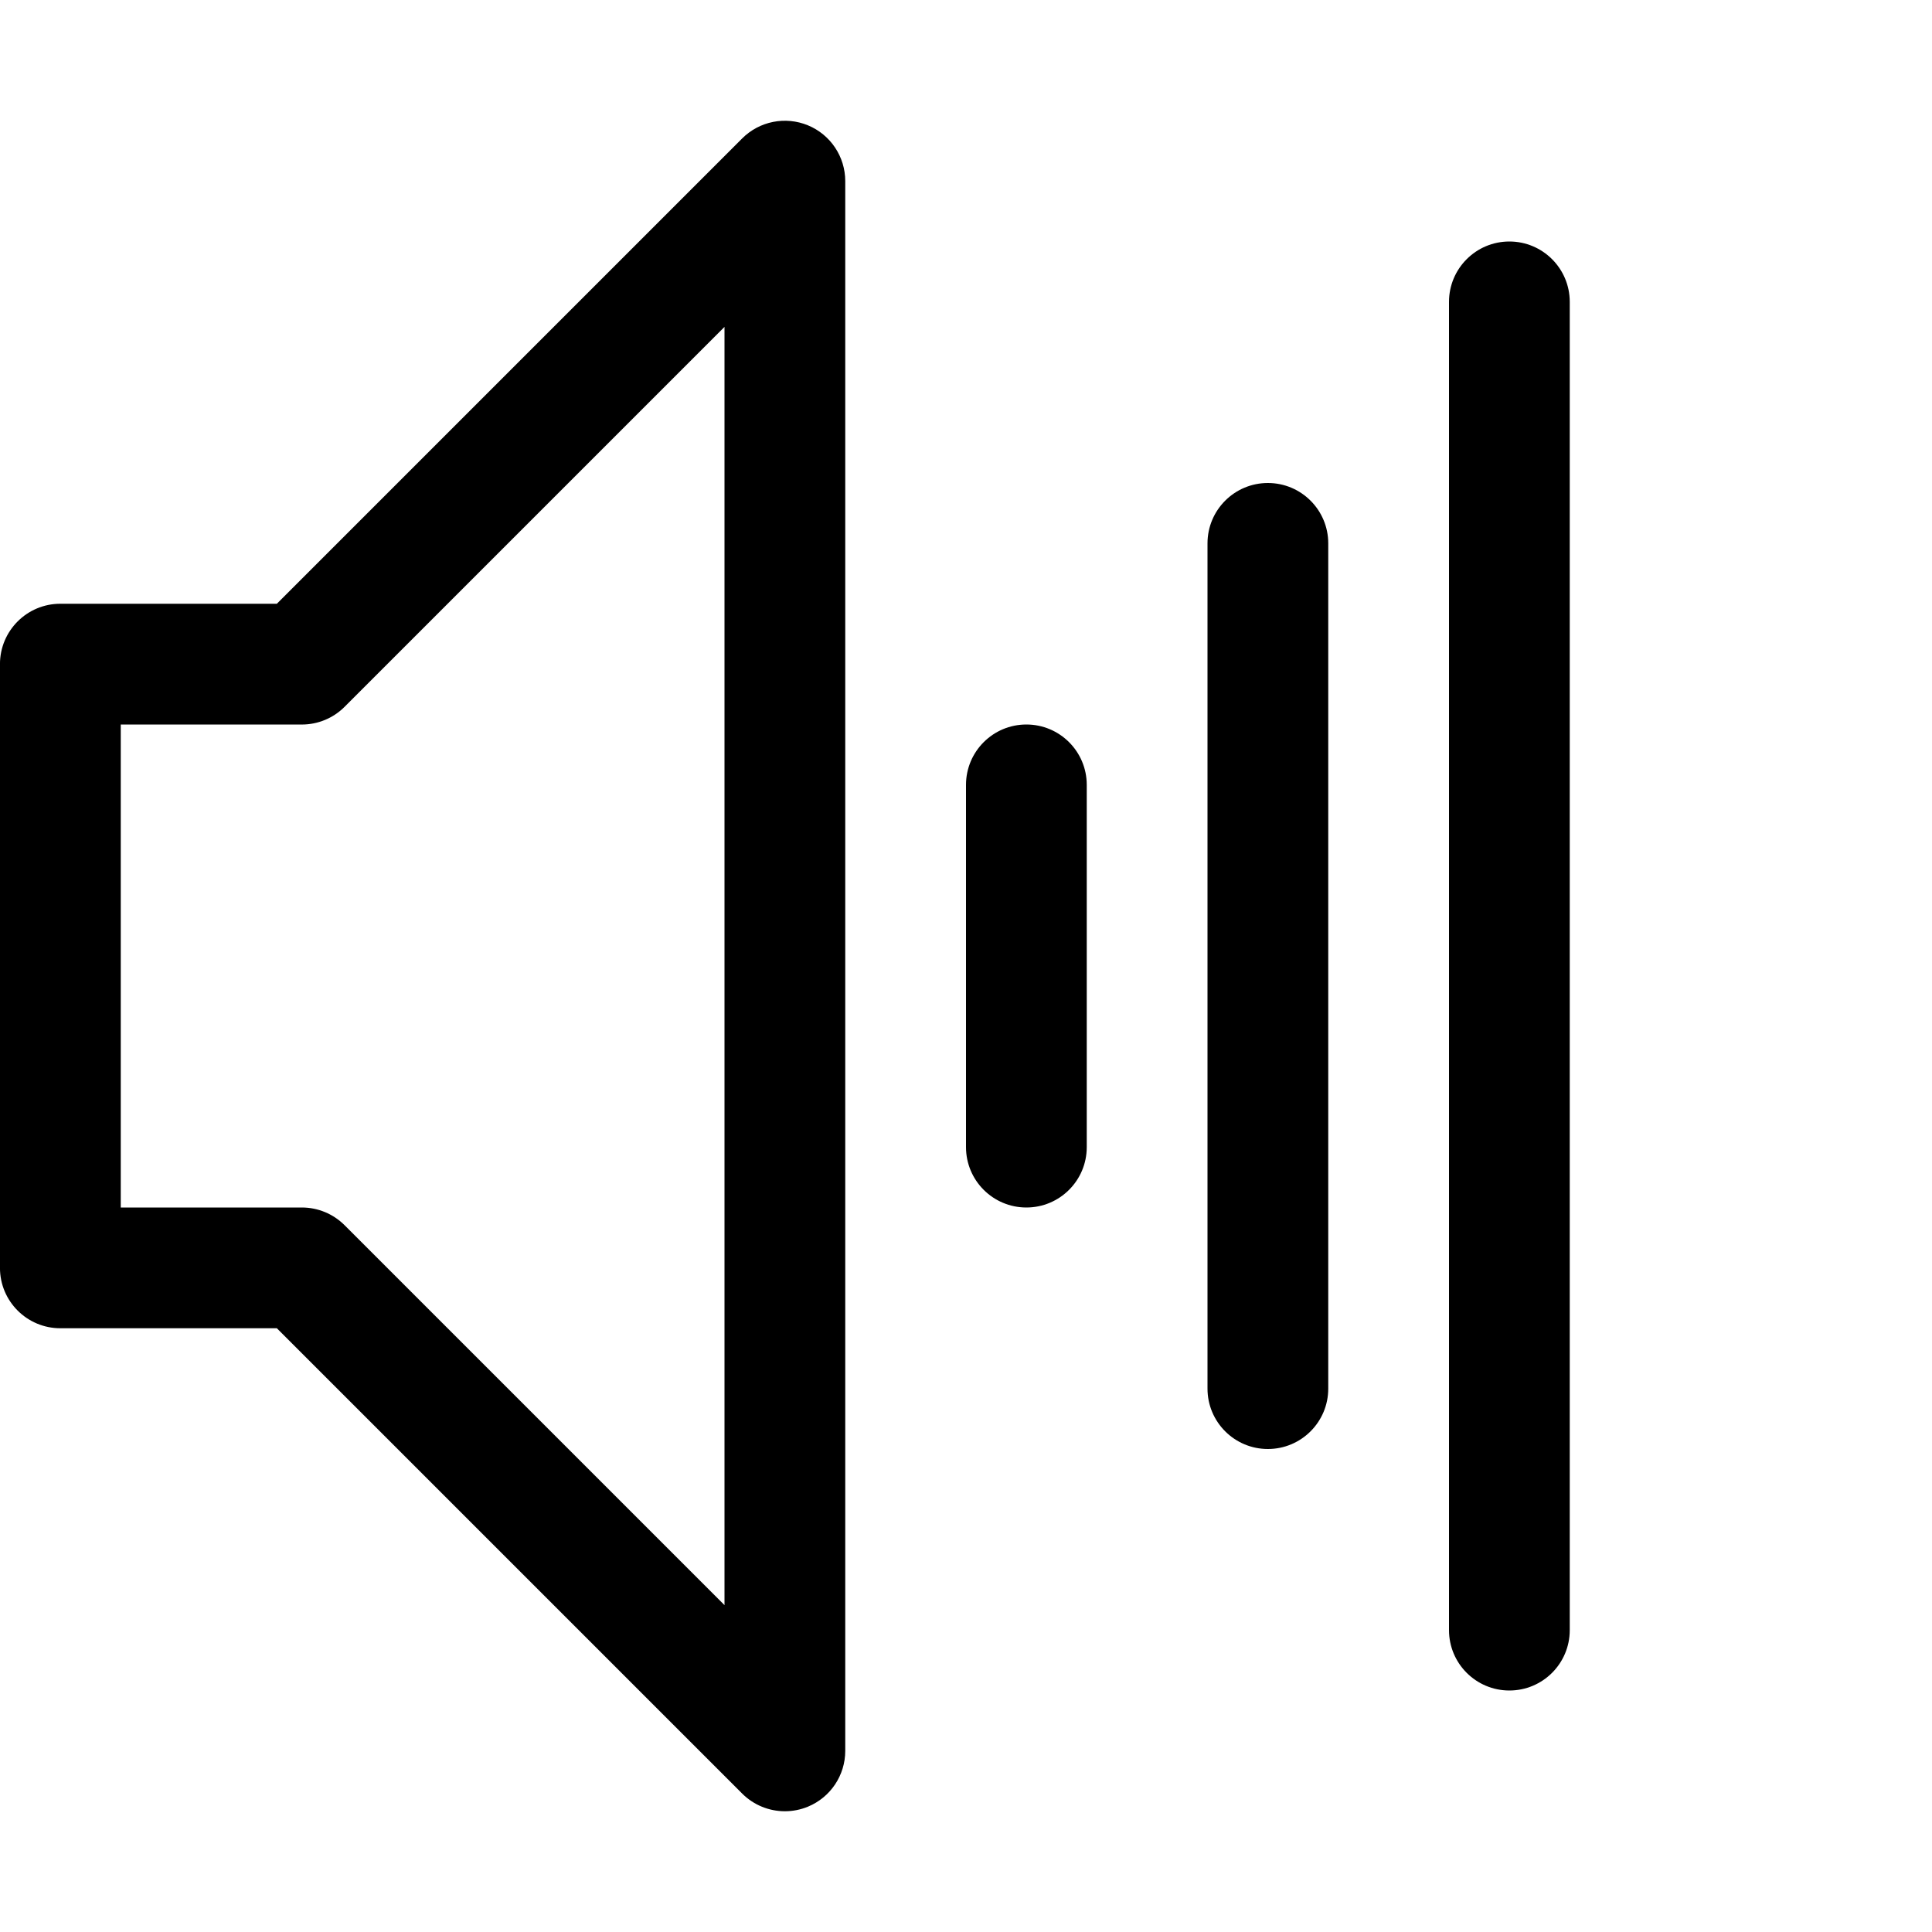 <?xml version="1.0" encoding="utf-8"?>
<!-- Generated by IcoMoon.io -->
<!DOCTYPE svg PUBLIC "-//W3C//DTD SVG 1.1//EN" "http://www.w3.org/Graphics/SVG/1.1/DTD/svg11.dtd">
<svg version="1.1" xmlns="http://www.w3.org/2000/svg" xmlns:xlink="http://www.w3.org/1999/xlink" width="64" height="64" viewBox="0 0 64 64">
<path d="M26 60c-0.52 0-1.032-0.203-1.415-0.586l-15.414-15.414h-7.172c-1.105 0-2-0.895-2-2v-20c0-1.105 0.895-2 2-2h7.172l15.414-15.414c0.572-0.572 1.432-0.743 2.18-0.434s1.235 1.039 1.235 1.848v52c0 0.809-0.487 1.538-1.235 1.848-0.247 0.102-0.507 0.152-0.765 0.152zM4 40h6c0.53 0 1.039 0.211 1.414 0.586l12.586 12.586v-42.343l-12.586 12.586c-0.375 0.375-0.884 0.586-1.414 0.586h-6v16z" fill="#000000"></path>
<path d="M34 40c-1.105 0-2-0.895-2-2v-12c0-1.105 0.895-2 2-2s2 0.895 2 2v12c0 1.105-0.895 2-2 2z" fill="#000000"></path>
<path d="M42 48c-1.105 0-2-0.895-2-2v-28c0-1.105 0.895-2 2-2s2 0.895 2 2v28c0 1.105-0.895 2-2 2z" fill="#000000"></path>
<path d="M50 56c-1.105 0-2-0.895-2-2v-44c0-1.104 0.895-2 2-2s2 0.896 2 2v44c0 1.105-0.895 2-2 2z" fill="#000000"></path>
</svg>
